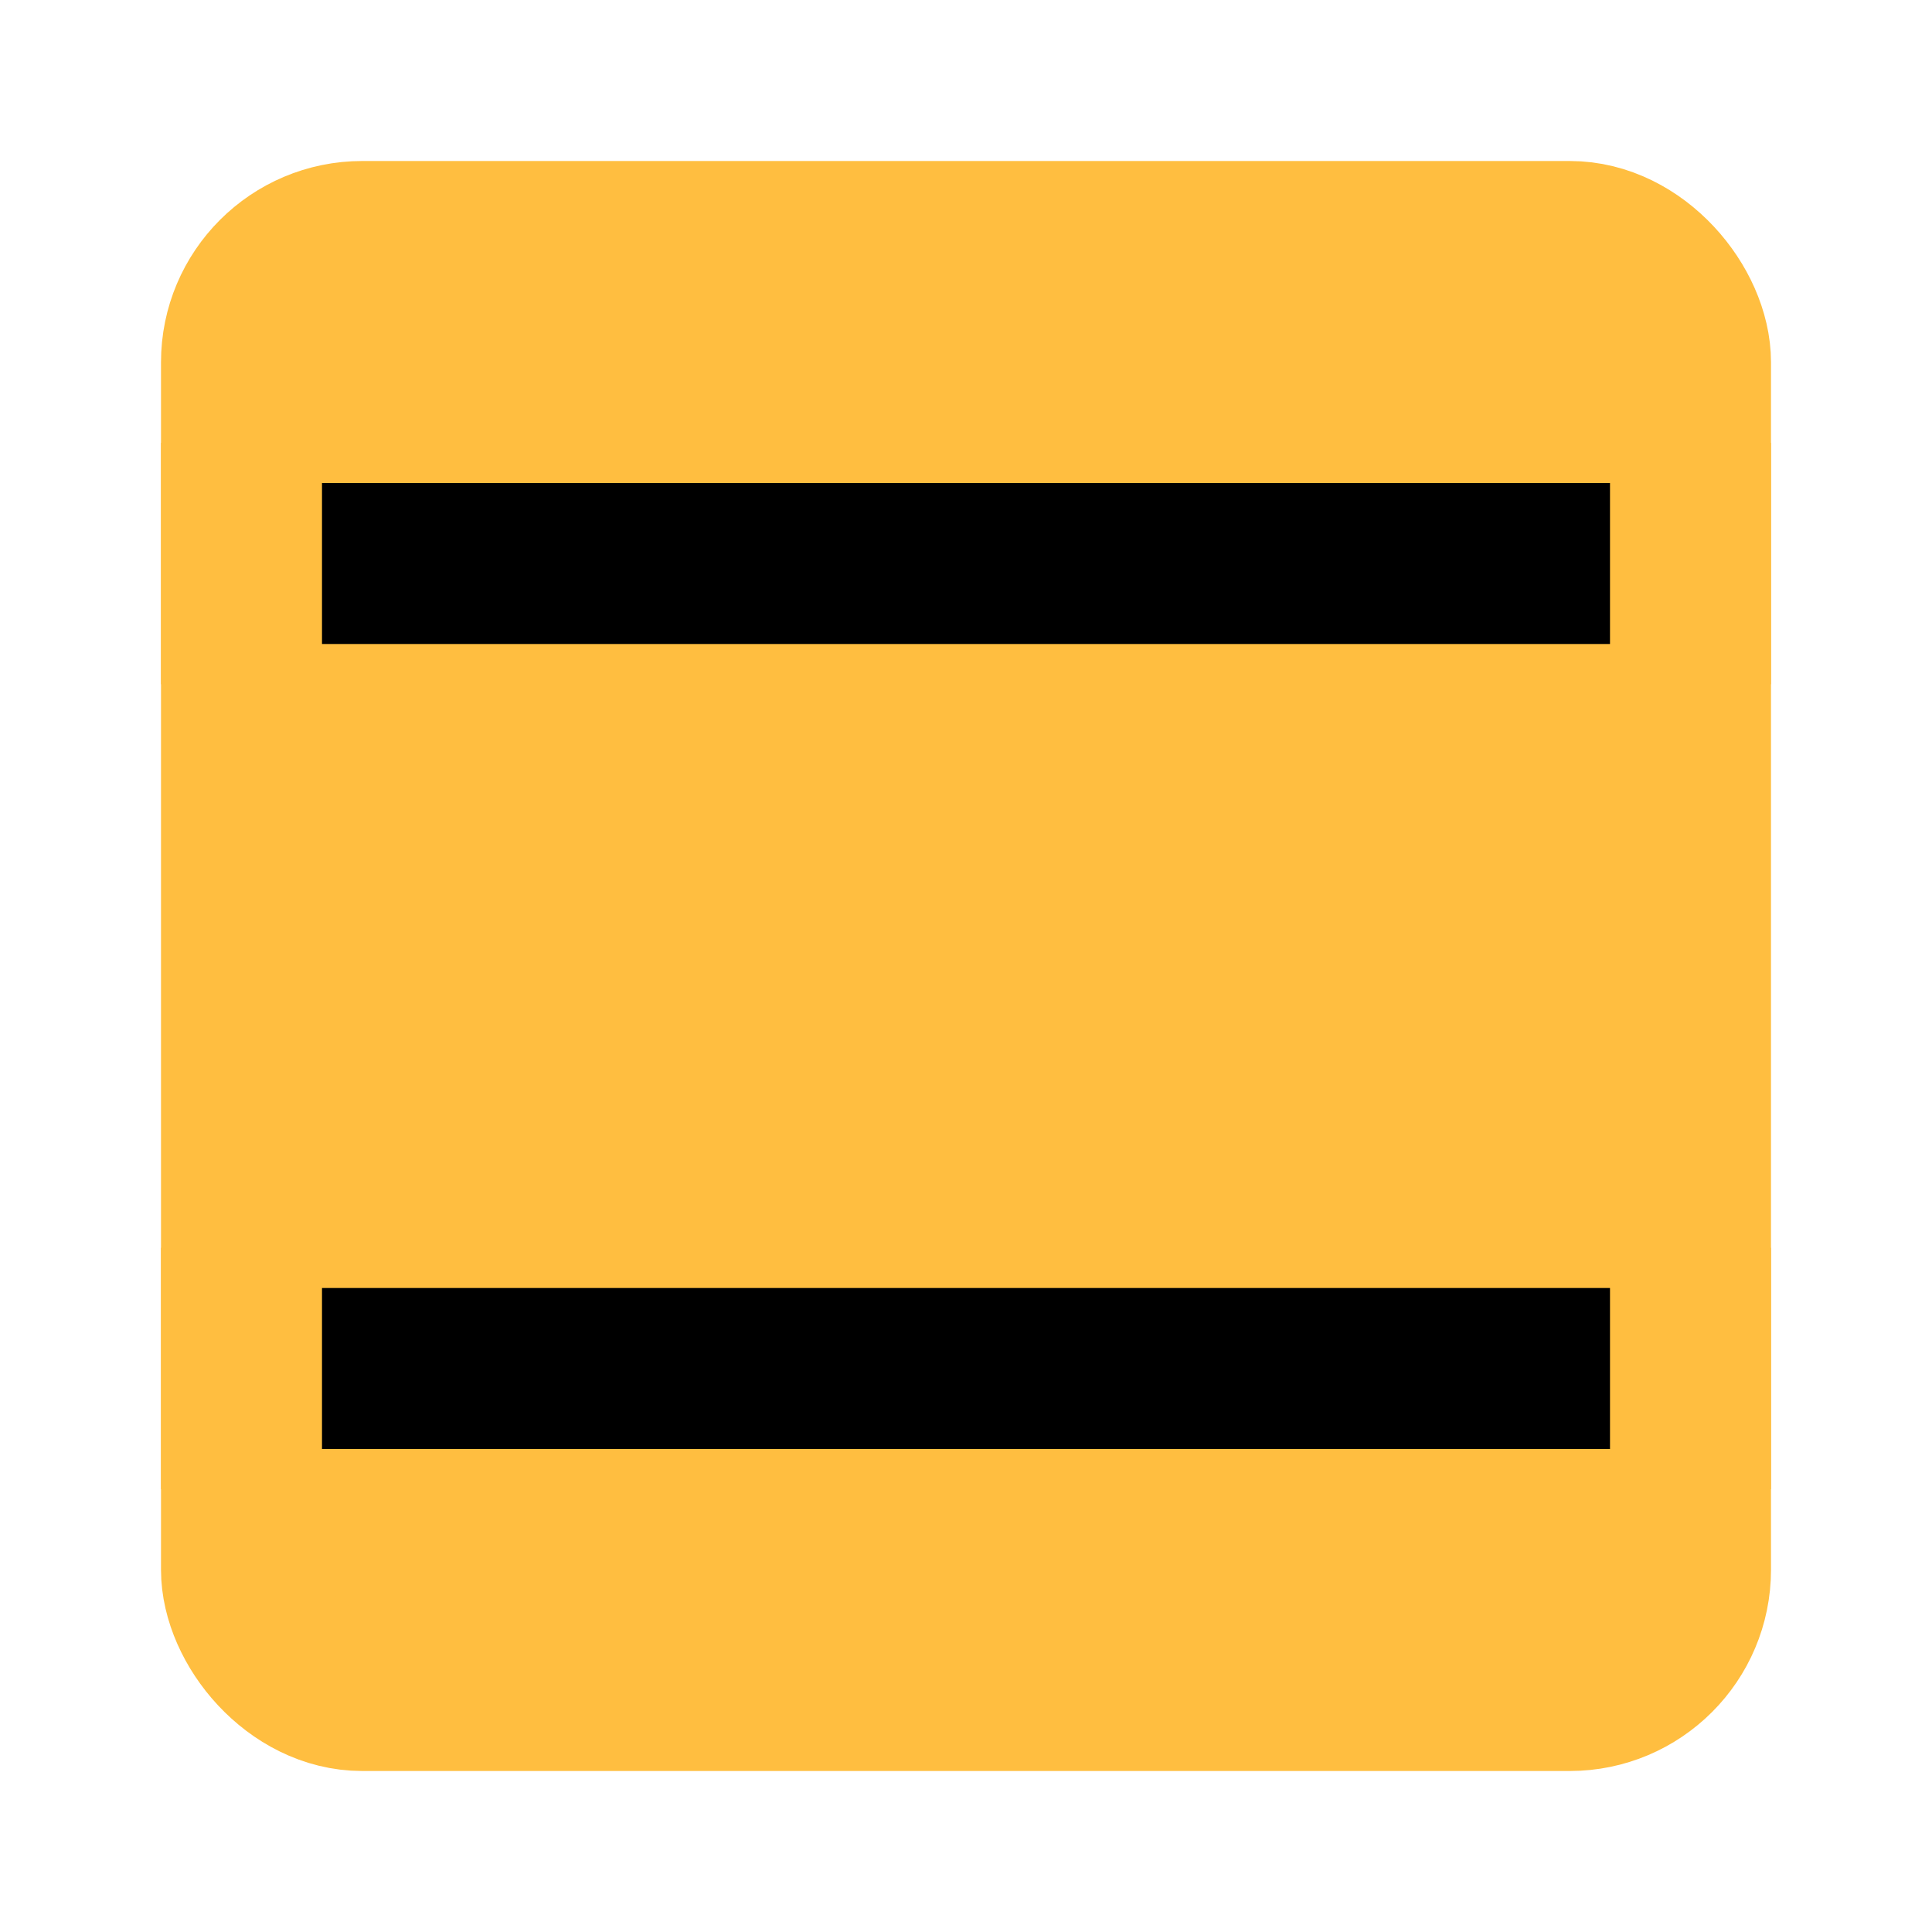 <?xml version="1.0" encoding="UTF-8"?><svg width="24" height="24" viewBox="0 0 48 48" fill="none" xmlns="http://www.w3.org/2000/svg"><rect x="6" y="6" width="36" height="36" rx="3" fill="#ffbe40" stroke="#ffbe40" stroke-width="4" stroke-linejoin="bevel"/><path d="M6 34H42" stroke="#000" stroke-width="4" stroke-linecap="butt" stroke-linejoin="bevel"/><path d="M6 14H42" stroke="#000" stroke-width="4" stroke-linecap="butt" stroke-linejoin="bevel"/><path d="M6 11V17" stroke="#ffbe40" stroke-width="4" stroke-linecap="butt" stroke-linejoin="bevel"/><path d="M6 31V37" stroke="#ffbe40" stroke-width="4" stroke-linecap="butt" stroke-linejoin="bevel"/><path d="M42 31V37" stroke="#ffbe40" stroke-width="4" stroke-linecap="butt" stroke-linejoin="bevel"/><path d="M42 11V17" stroke="#ffbe40" stroke-width="4" stroke-linecap="butt" stroke-linejoin="bevel"/></svg>